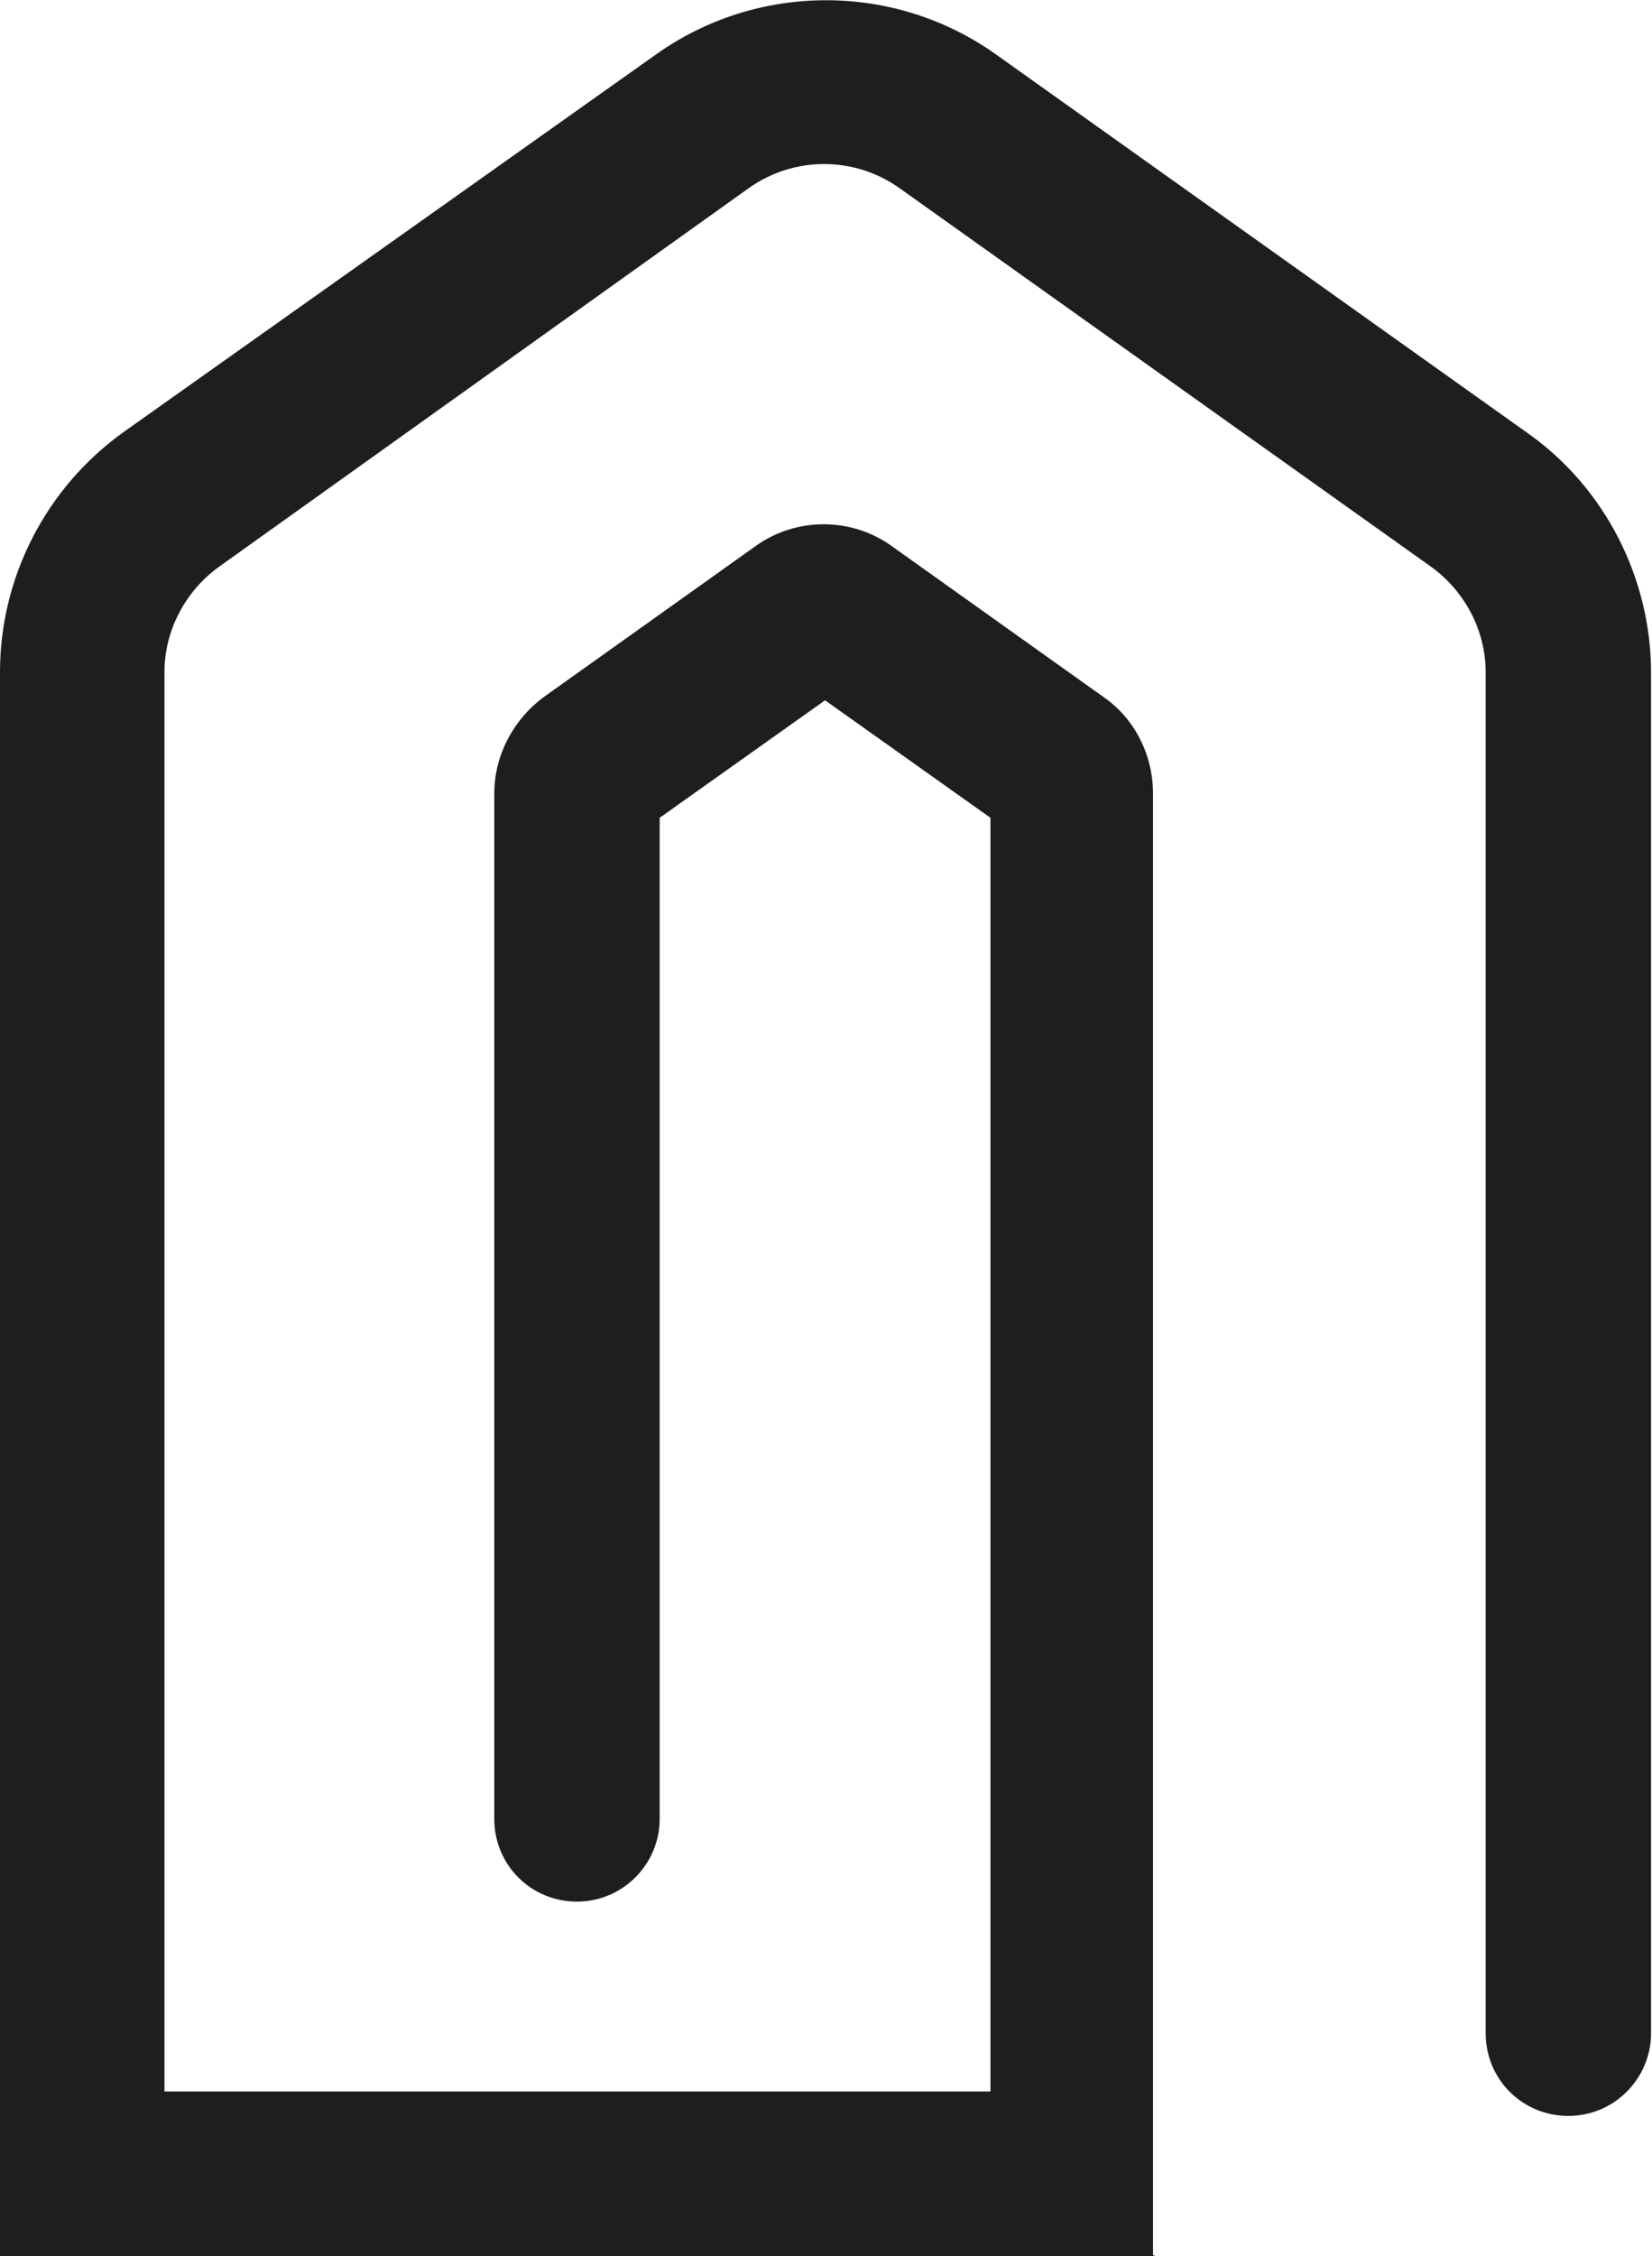 <?xml version="1.0" encoding="UTF-8"?>
<svg id="Ebene_2" xmlns="http://www.w3.org/2000/svg" viewBox="0 0 17.58 24">
  <defs>
    <style>
      .cls-1 {
        fill: #1e1e1c;
      }
    </style>
  </defs>
  <g id="_x33_219">
    <path class="cls-1" d="M12.29,24H0V7.15c0-1.01.49-1.96,1.31-2.55L6.98.58c1.08-.77,2.54-.77,3.62,0l5.66,4.03c.82.58,1.31,1.54,1.31,2.55v14.47c0,.48-.39.88-.88.88s-.88-.39-.88-.88V7.15c0-.44-.22-.86-.58-1.12l-5.66-4.03c-.48-.34-1.12-.34-1.6,0L2.33,6.03c-.36.26-.58.68-.58,1.12v15.1h8.79v-13.55l-1.76-1.25-1.76,1.25v10.65c0,.48-.39.88-.88.88s-.88-.39-.88-.88v-10.91c0-.4.2-.78.52-1.02l2.26-1.61c.43-.31,1.02-.31,1.45,0l2.26,1.61c.33.23.52.62.52,1.02v15.55ZM9.08,7.24h0s0,0,0,0Z"/>
  </g>
</svg>